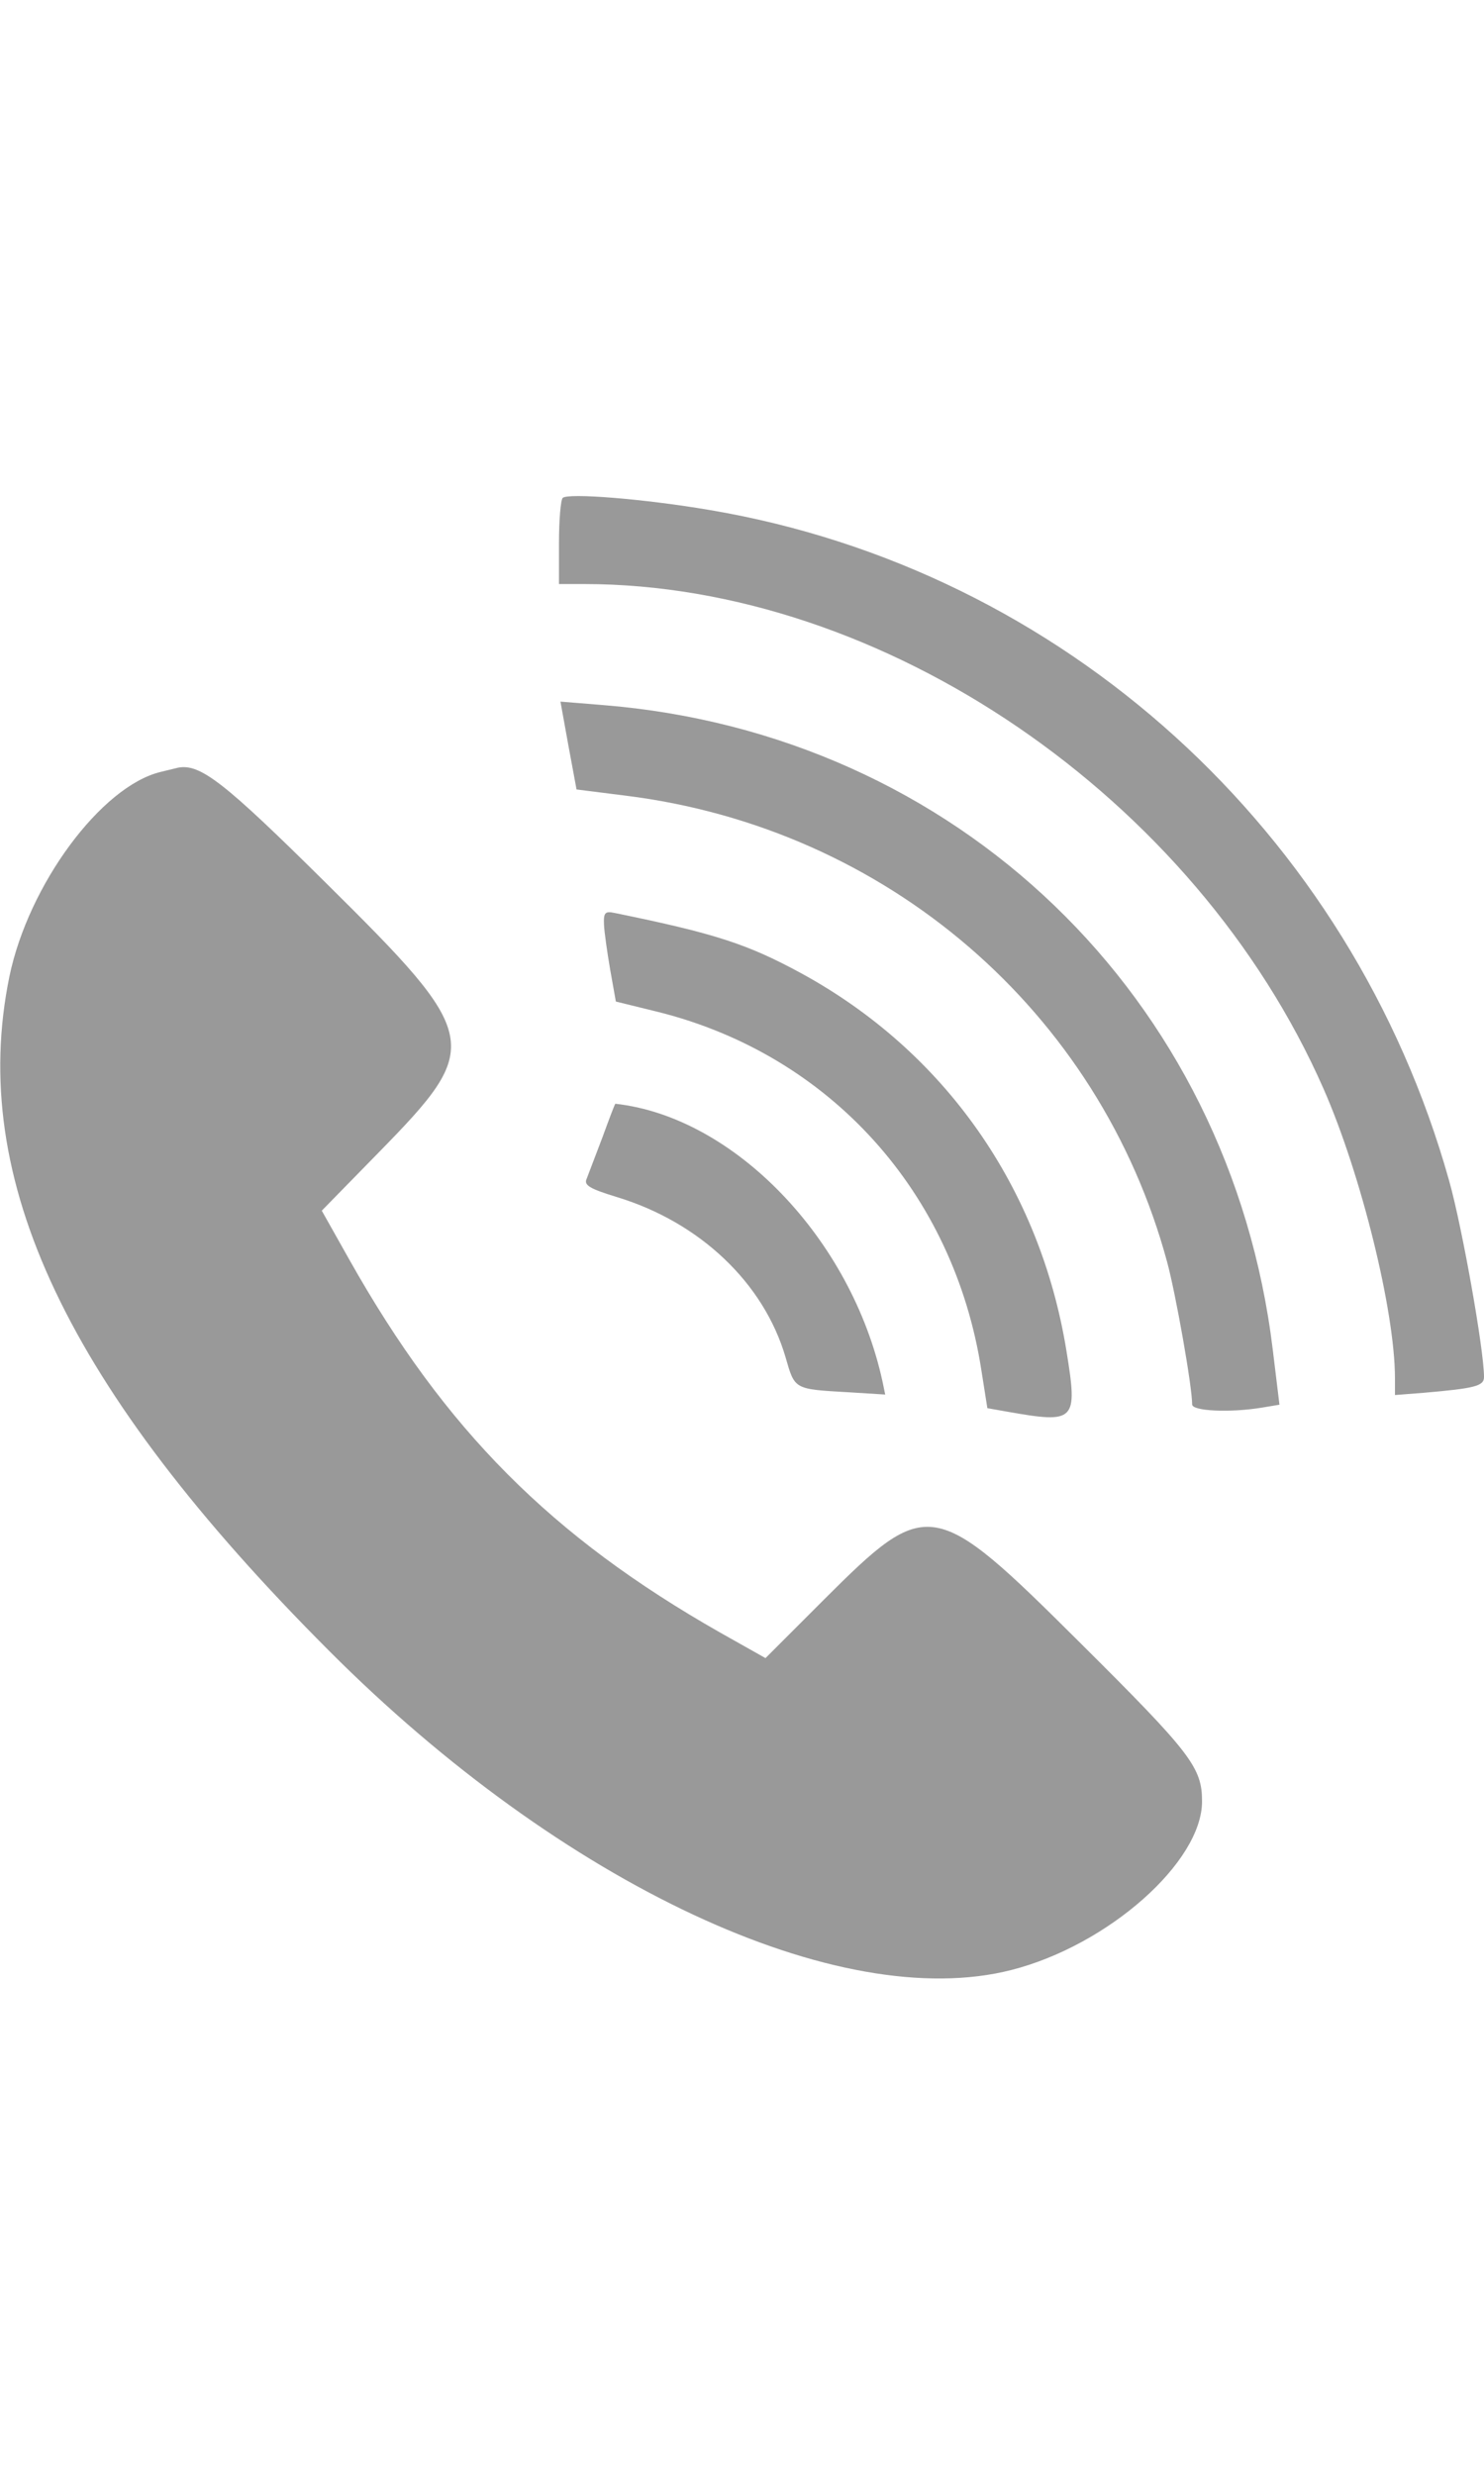 <svg version="1" xmlns="http://www.w3.org/2000/svg" width="180" height="300" viewBox="0 0 300 300"><g transform="translate(0,300) scale(0.05,-0.05)" fill="#999999" stroke="none"><path d="M2275 5988c-8-8-15-90-15-181l0-167 102 0c1208 0 2471-862 2989-2039 152-345 289-900 289-1170l0-68 115 9c208 18 245 27 245 64 0 110-89 609-141 793-396 1413-1562 2469-2989 2710-263 45-574 70-595 49zM2298 4988l33-178 198-25c1056-131 1916-871 2190-1885 35-130 101-502 101-575 0-27 153-34 281-13l72 12-27 222c-173 1427-1278 2490-2708 2605l-172 14 32-177zM650 4881c-241-58-535-456-612-827-168-819 232-1663 1292-2724 944-946 2063-1468 2760-1290 391 100 770 436 770 681 0 137-43 194-495 643-590 587-614 591-1032 174l-238-238-183 103c-683 388-1112 819-1499 1506l-112 199 230 235c423 432 417 466-214 1090-410 406-507 482-597 465-5-1-37-9-70-17zM2442 4265c1-30 13-113 25-183l23-129 171-42c695-174 1196-729 1307-1449l24-152 79-14c278-49 287-40 241 244-107 662-493 1211-1072 1527-219 119-349 161-755 244-38 8-45 2-43-46zM2436 3405c-28-74-57-150-64-168-12-26 11-40 122-74 336-102 594-347 682-647 38-132 33-129 259-142l144-9-11 53c-126 577-600 1069-1080 1122-2 0-25-61-52-135z"/></g></svg>